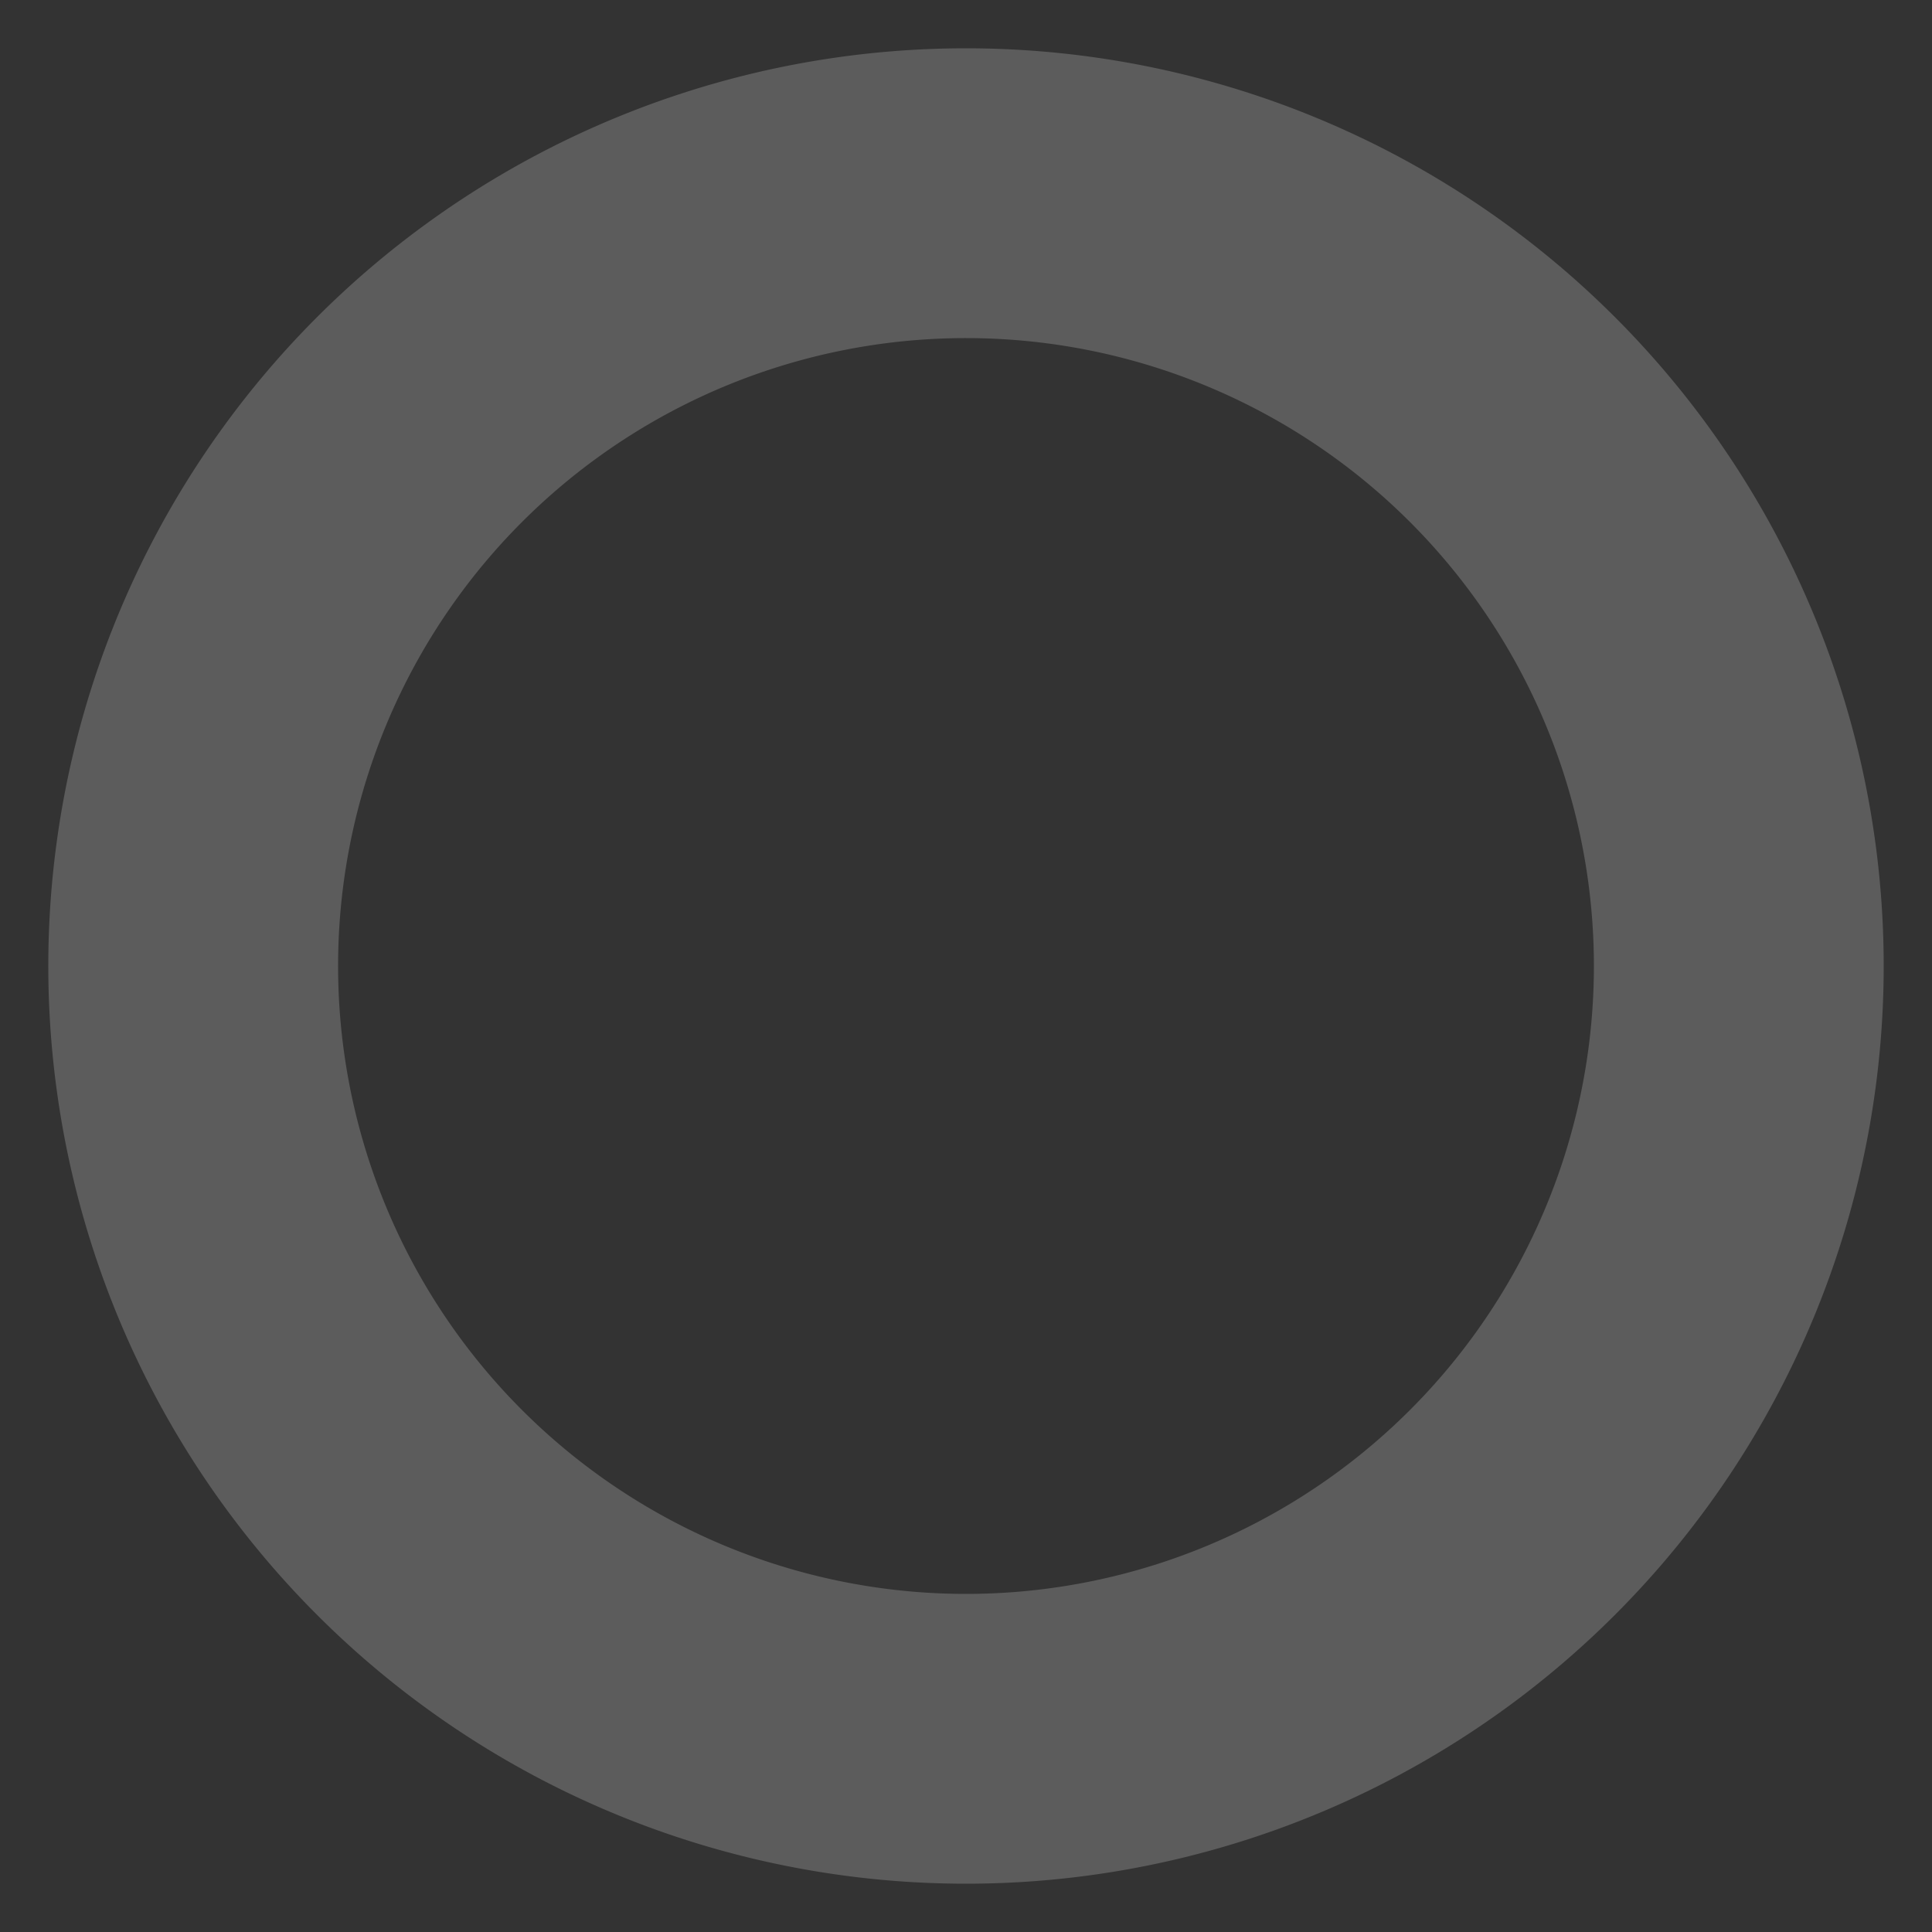<svg width="20" height="20" fill="none" xmlns="http://www.w3.org/2000/svg"><rect width="100%" height="100%" fill="#333333" stroke="none"/><path clip-rule="evenodd" d="M10 18a8 8 0 100-16 8 8 0 000 16z" stroke="#fff" stroke-opacity=".2" stroke-width="3"/></svg>